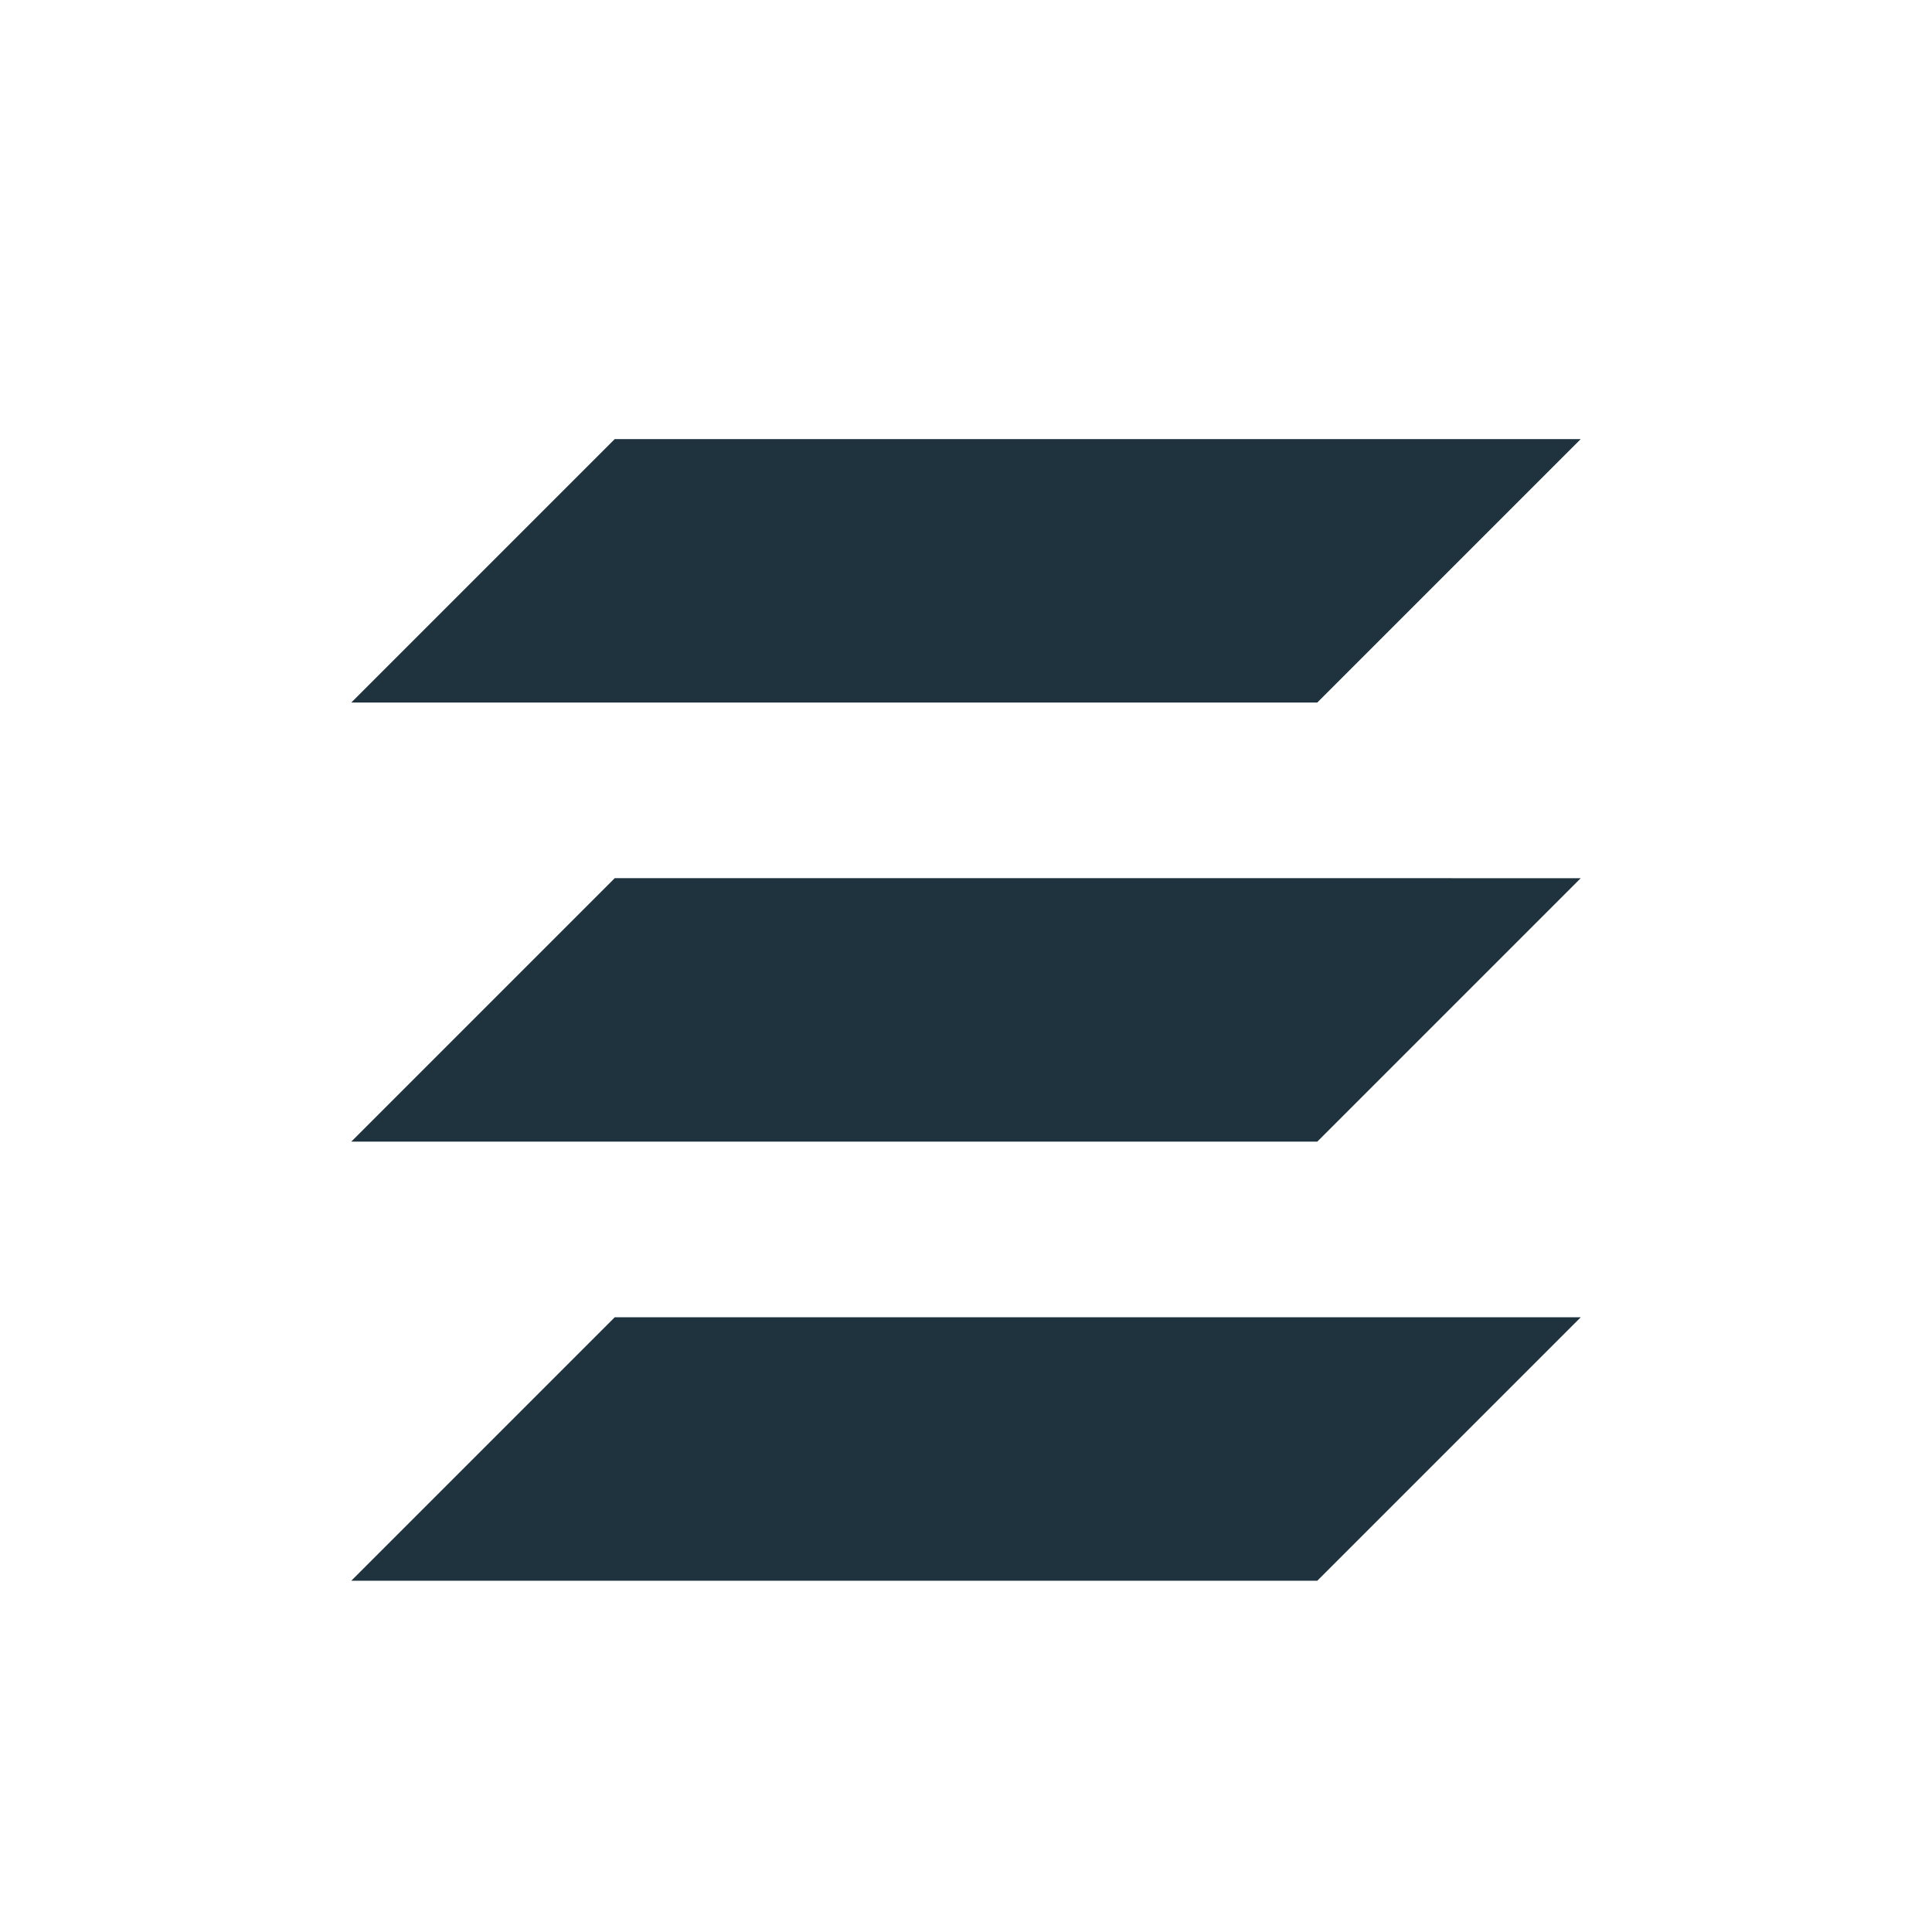 <svg xmlns="http://www.w3.org/2000/svg" width="22" height="22"><defs><style type="text/css" id="current-color-scheme"></style></defs><path d="M7 5L4 8h11l3-3H7zm0 5l-3 3h11l3-3H7zm0 5l-3 3h11l3-3H7z" fill="currentColor" color="#1e333d"/></svg>